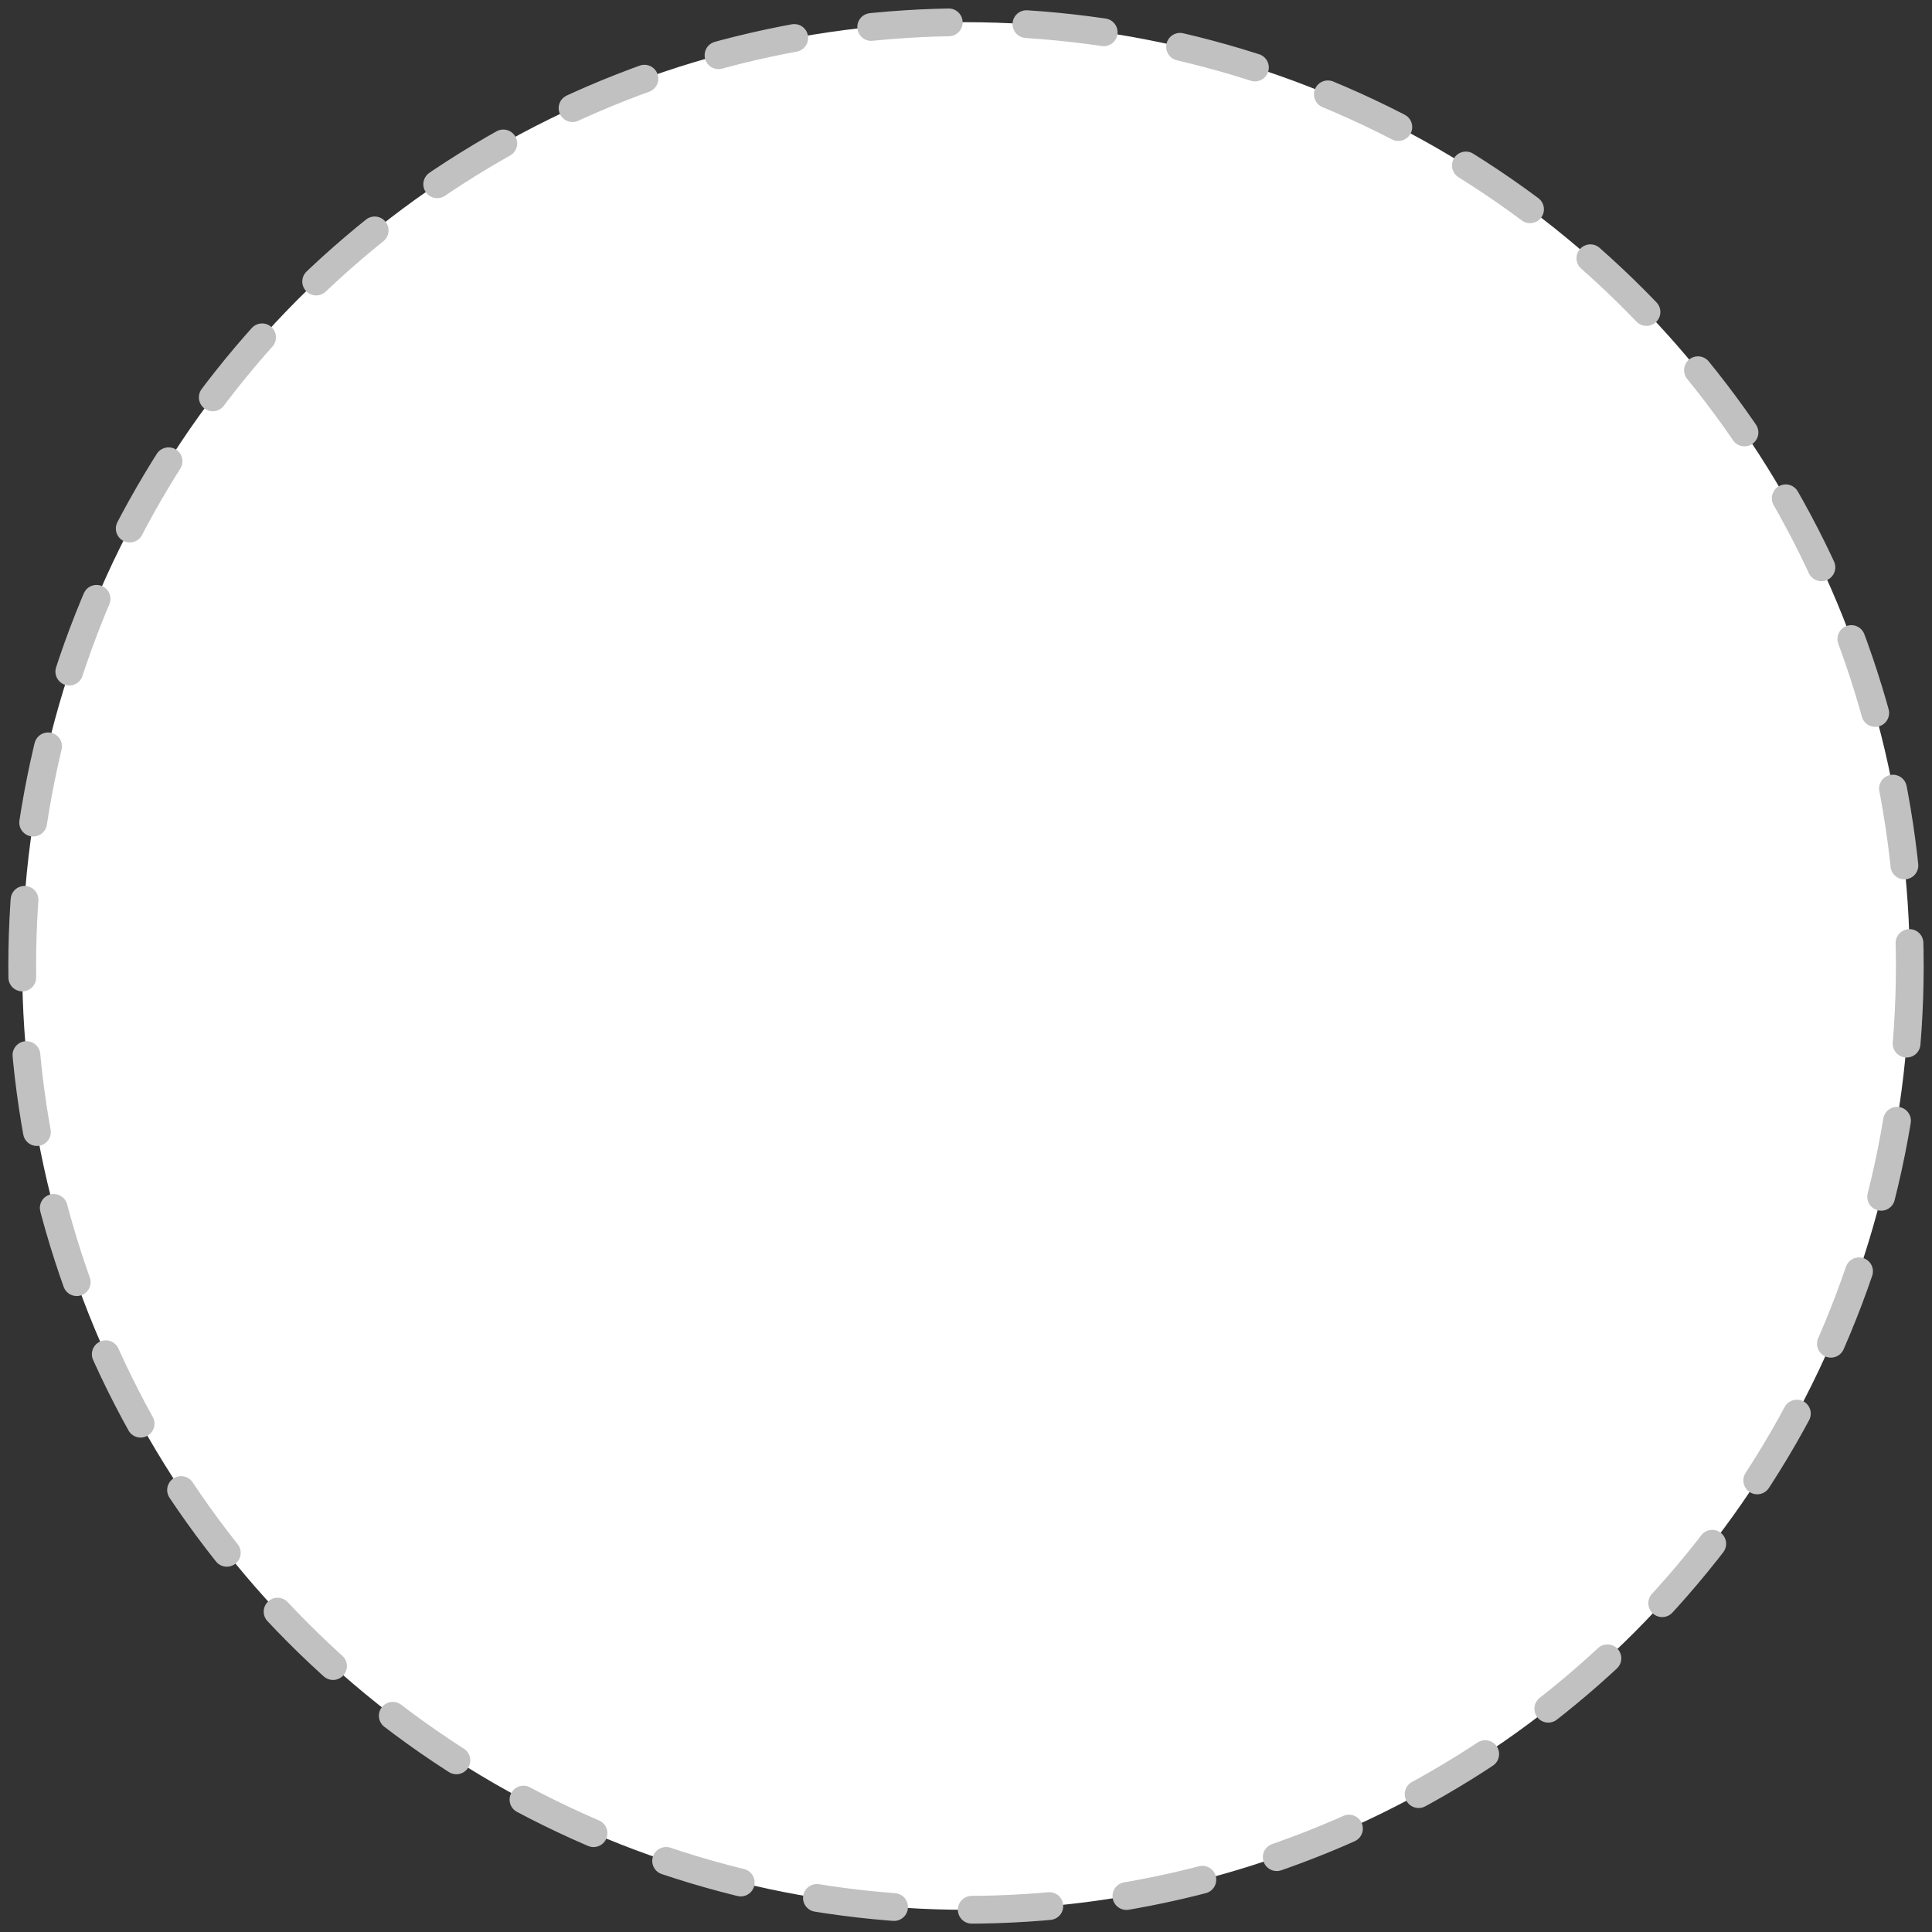 <svg width="174" height="174" viewBox="0 0 174 174" fill="none" xmlns="http://www.w3.org/2000/svg">
<rect x="0" y="0" width="174" height="174" fill="#333333" stroke="none"/>
<circle cx="87" cy="87" r="85" fill="white" stroke="#C1C1C1" stroke-width="2.5" stroke-linecap="round" stroke-dasharray="7 7"/>
</svg>
